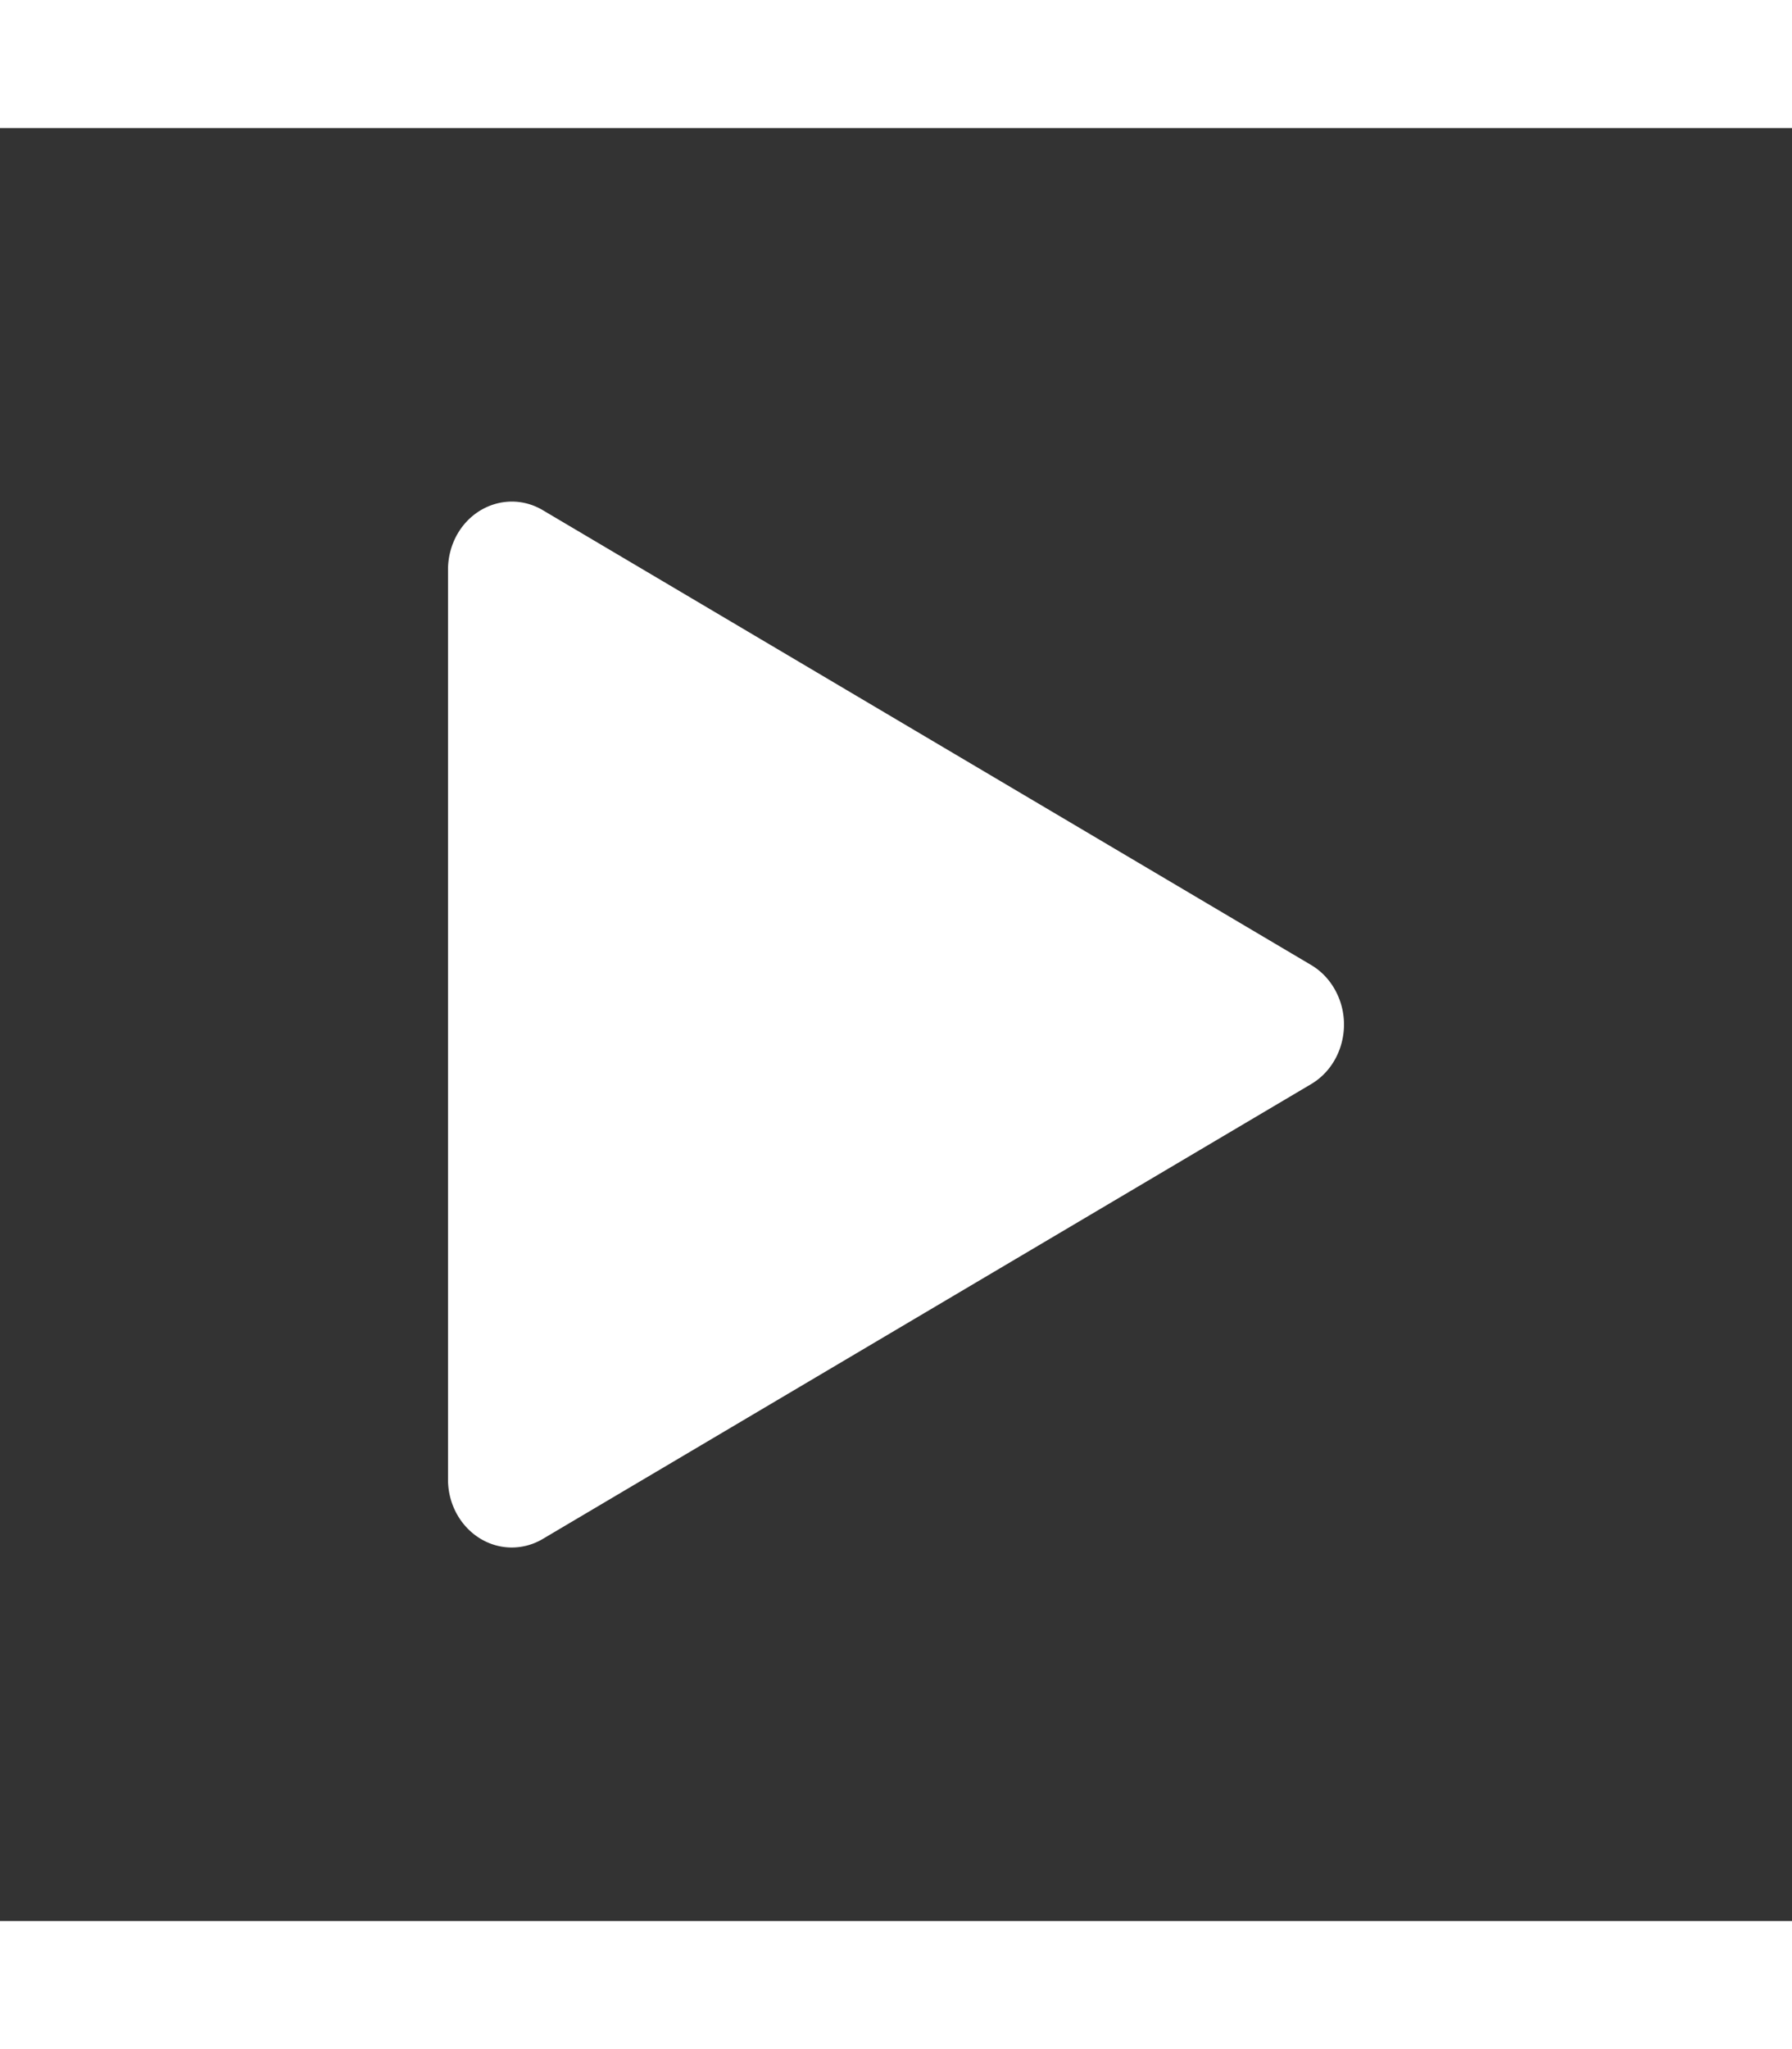 <svg xmlns="http://www.w3.org/2000/svg" width="21" height="24" viewBox="0 0 24 24"><rect x="0" y="0" width="24" height="24" fill="#333333" stroke="none"/><g id="fePlay0" fill="none" fill-rule="evenodd" stroke="none" stroke-width="1"><g id="fePlay1" fill="white" fill-rule="nonzero"><path id="fePlay2" d="M6 5.912c0-.155.037-.307.107-.443c.23-.44.75-.599 1.163-.354l10.29 6.088c.14.083.255.206.332.355c.23.44.08.995-.332 1.239L7.27 18.885a.814.814 0 0 1-.415.115C6.383 19 6 18.592 6 18.089V5.912Z"/></g></g></svg>